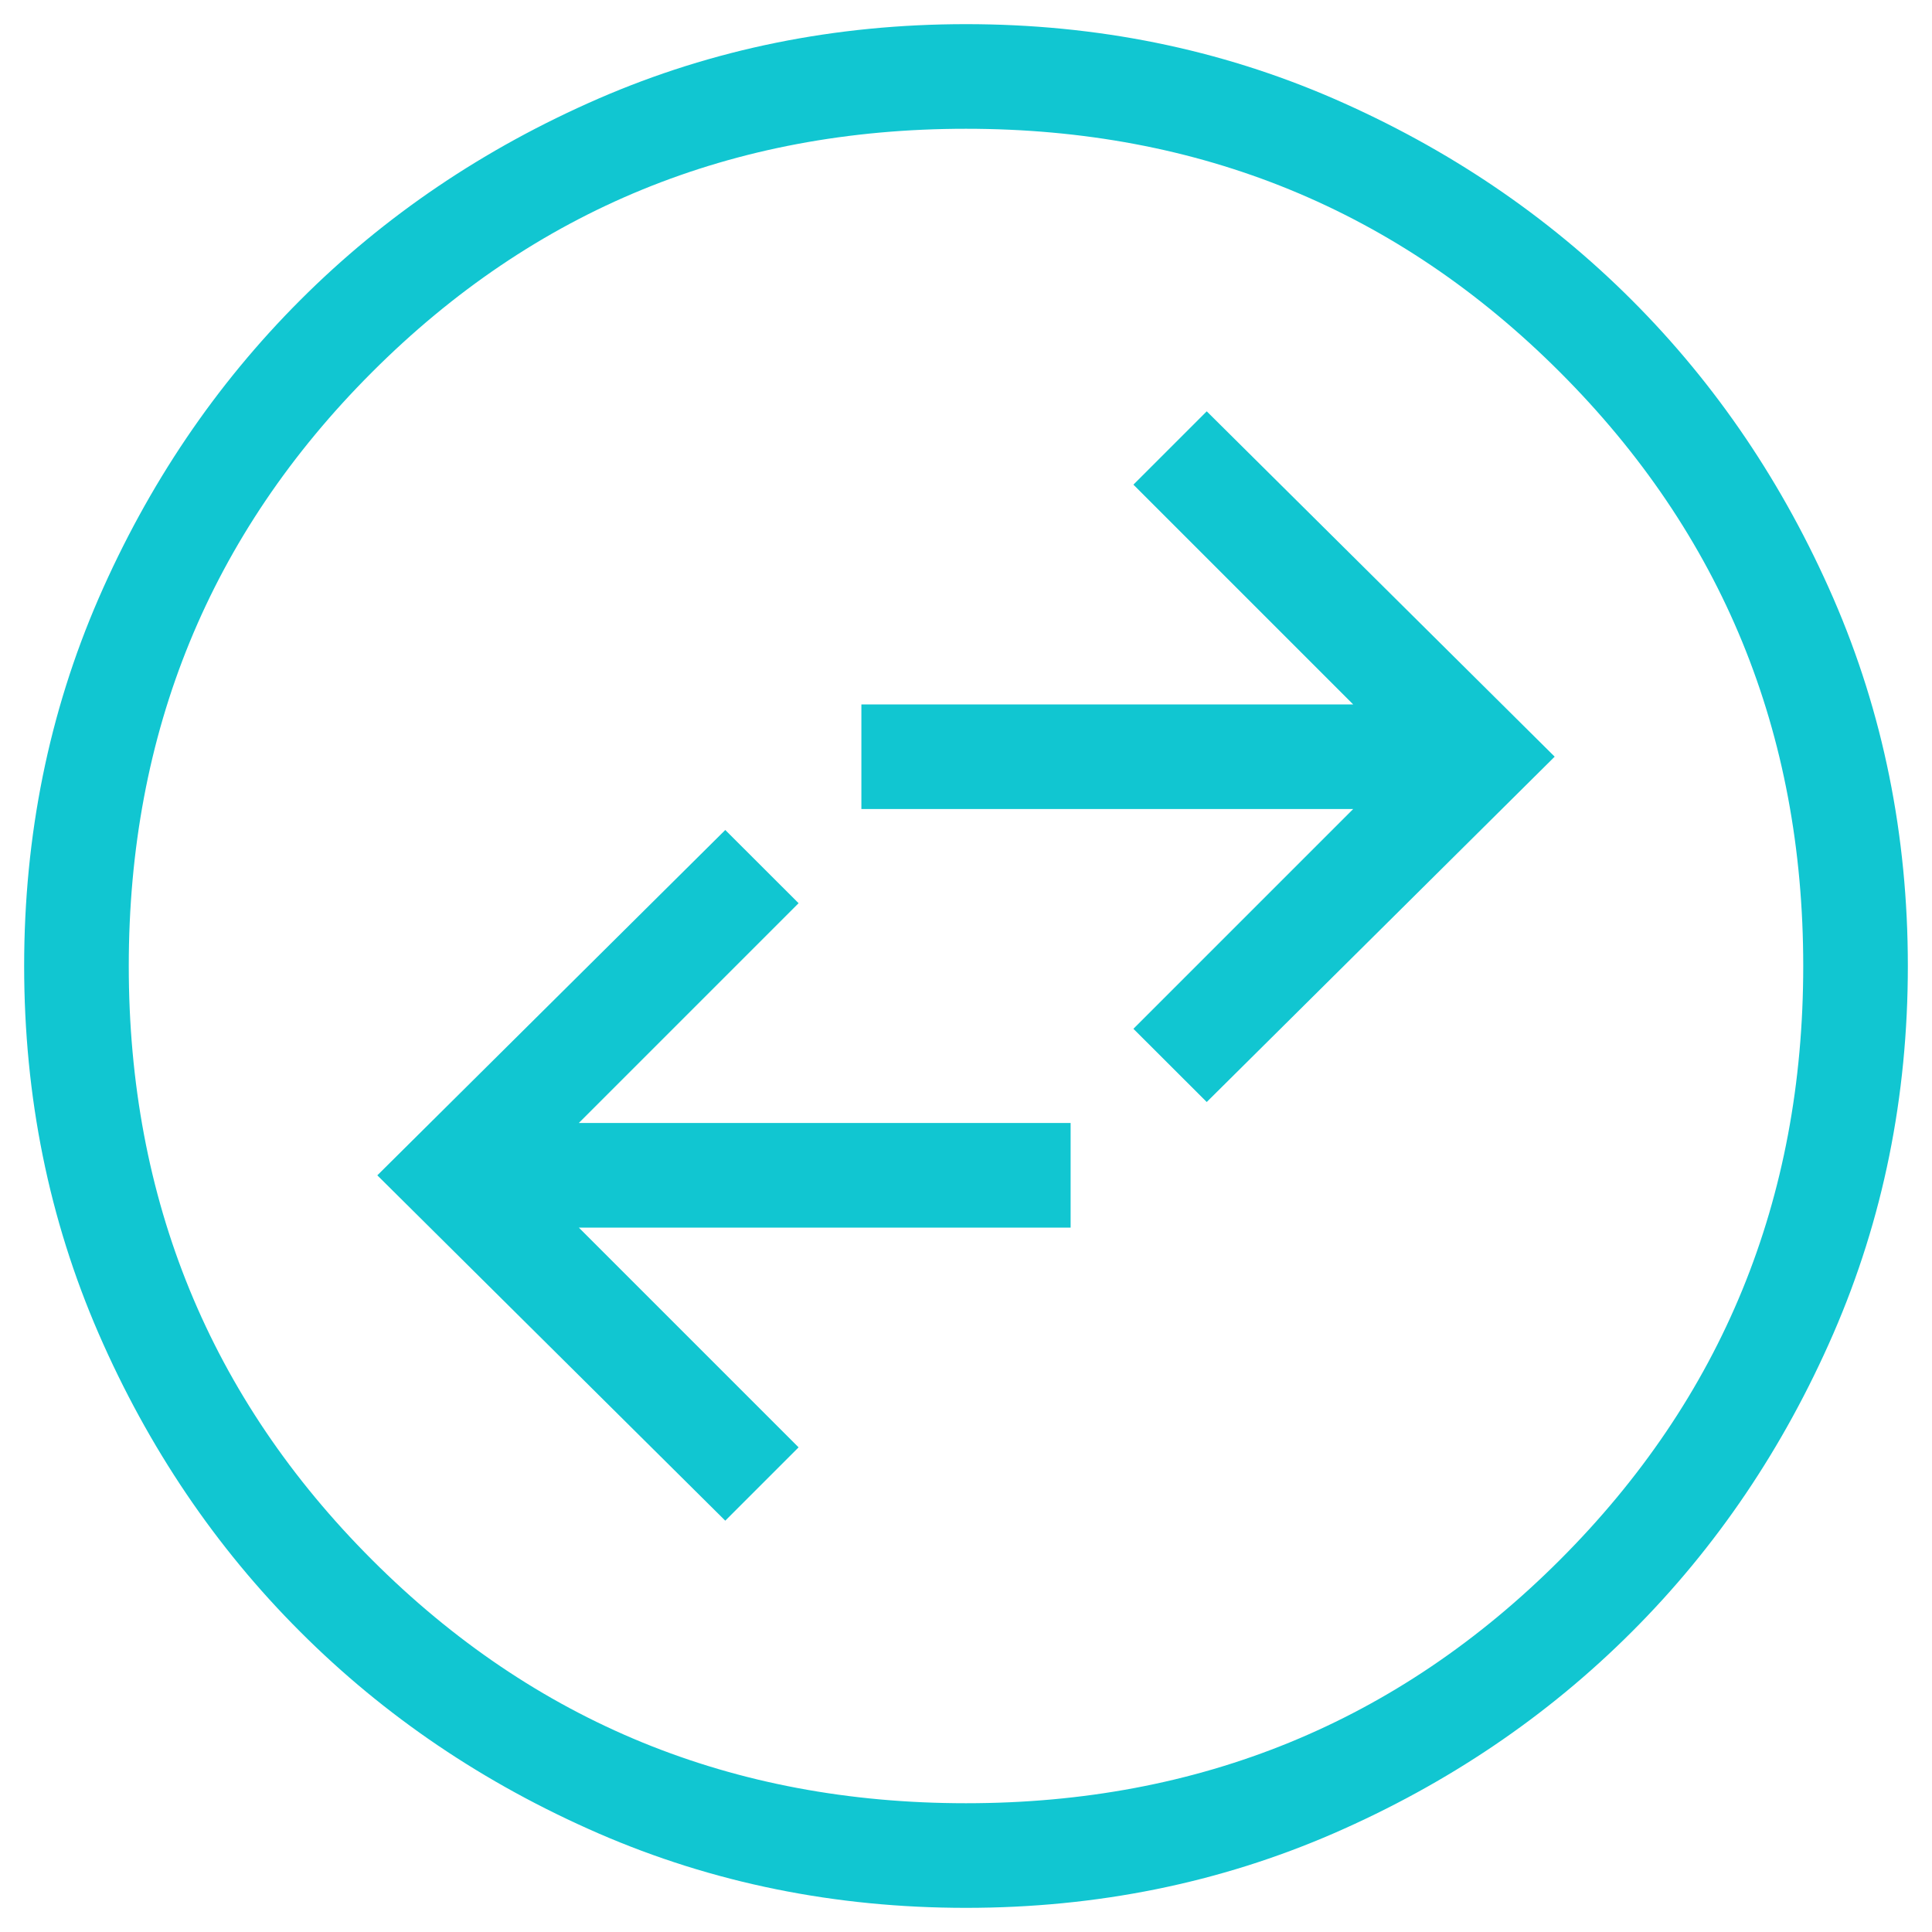 <svg width="20" height="20" viewBox="0 0 20 20" fill="none" xmlns="http://www.w3.org/2000/svg">
<path d="M7.508 15.742L8.267 14.983L5.992 12.708H11.083V11.625H5.992L8.267 9.35L7.508 8.592L3.906 12.167L7.508 15.742ZM12.492 11.408L16.094 7.833L12.492 4.258L11.733 5.017L14.008 7.292H8.917V8.375H14.008L11.733 10.65L12.492 11.408ZM10 19.75C8.646 19.75 7.378 19.493 6.195 18.979C5.012 18.464 3.983 17.768 3.108 16.892C2.232 16.017 1.536 14.988 1.021 13.805C0.507 12.622 0.25 11.354 0.25 10C0.25 8.646 0.507 7.377 1.021 6.194C1.536 5.012 2.232 3.983 3.108 3.107C3.983 2.231 5.012 1.536 6.195 1.021C7.378 0.507 8.646 0.25 10 0.25C11.354 0.25 12.623 0.507 13.806 1.021C14.988 1.536 16.017 2.231 16.893 3.107C17.769 3.983 18.464 5.012 18.979 6.194C19.493 7.377 19.75 8.646 19.75 10C19.75 11.354 19.493 12.622 18.979 13.805C18.464 14.988 17.769 16.017 16.893 16.892C16.017 17.768 14.988 18.464 13.806 18.979C12.623 19.493 11.354 19.75 10 19.75ZM10 18.667C12.419 18.667 14.469 17.827 16.148 16.148C17.827 14.469 18.667 12.419 18.667 10C18.667 7.581 17.827 5.531 16.148 3.852C14.469 2.173 12.419 1.333 10 1.333C7.581 1.333 5.531 2.173 3.852 3.852C2.173 5.531 1.333 7.581 1.333 10C1.333 12.419 2.173 14.469 3.852 16.148C5.531 17.827 7.581 18.667 10 18.667Z" fill="#11C6D1"/>
</svg>
